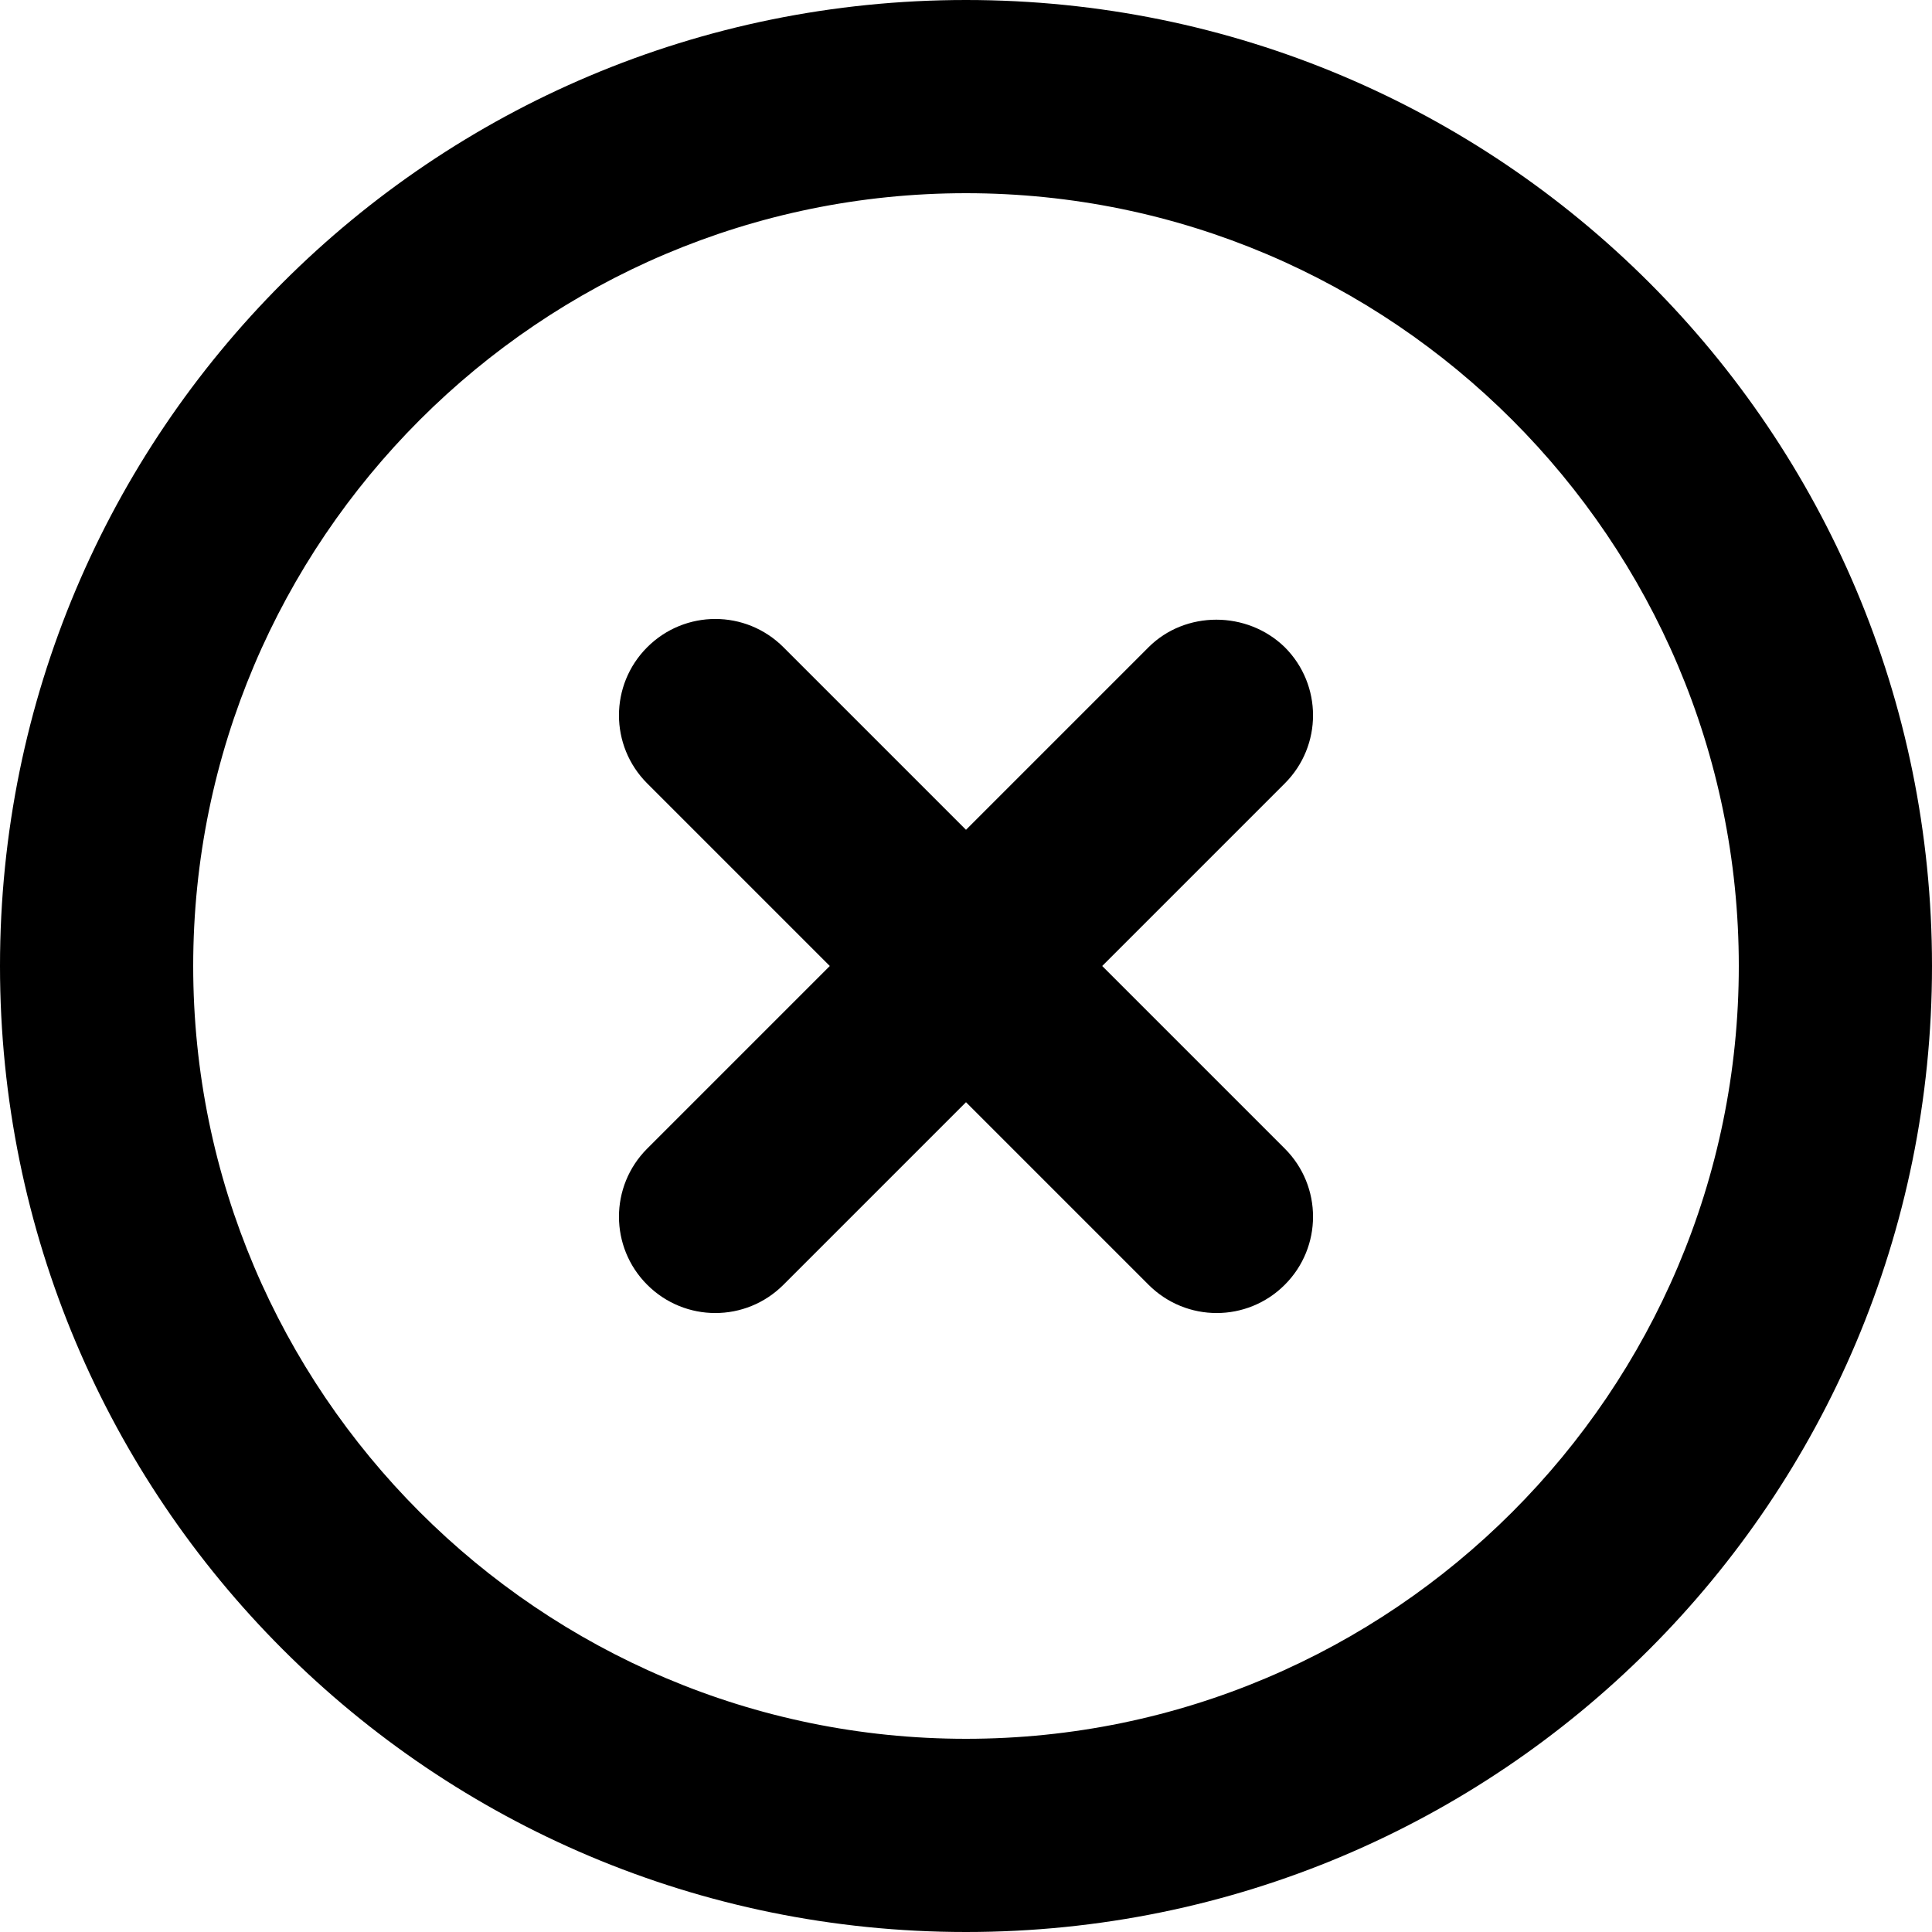 <svg width="80" height="80" viewBox="0 0 80 80" fill="none" xmlns="http://www.w3.org/2000/svg">
<path d="M47.56 26.8L40 34.36L32.44 26.8C30.88 25.24 28.36 25.24 26.8 26.8C25.24 28.36 25.24 30.88 26.8 32.44L34.36 40L26.8 47.56C25.24 49.12 25.24 51.64 26.8 53.2C28.36 54.76 30.88 54.76 32.44 53.2L40 45.64L47.56 53.2C49.12 54.76 51.64 54.76 53.2 53.2C54.76 51.64 54.76 49.12 53.2 47.56L45.64 40L53.2 32.44C54.76 30.88 54.76 28.36 53.2 26.8C51.64 25.28 49.08 25.28 47.56 26.8ZM40 0C17.88 0 0 17.88 0 40C0 62.12 17.88 80 40 80C62.12 80 80 62.12 80 40C80 17.88 62.12 0 40 0ZM40 72C22.36 72 8 57.64 8 40C8 22.36 22.36 8 40 8C57.64 8 72 22.36 72 40C72 57.64 57.64 72 40 72Z" fill="black"/>
</svg>
